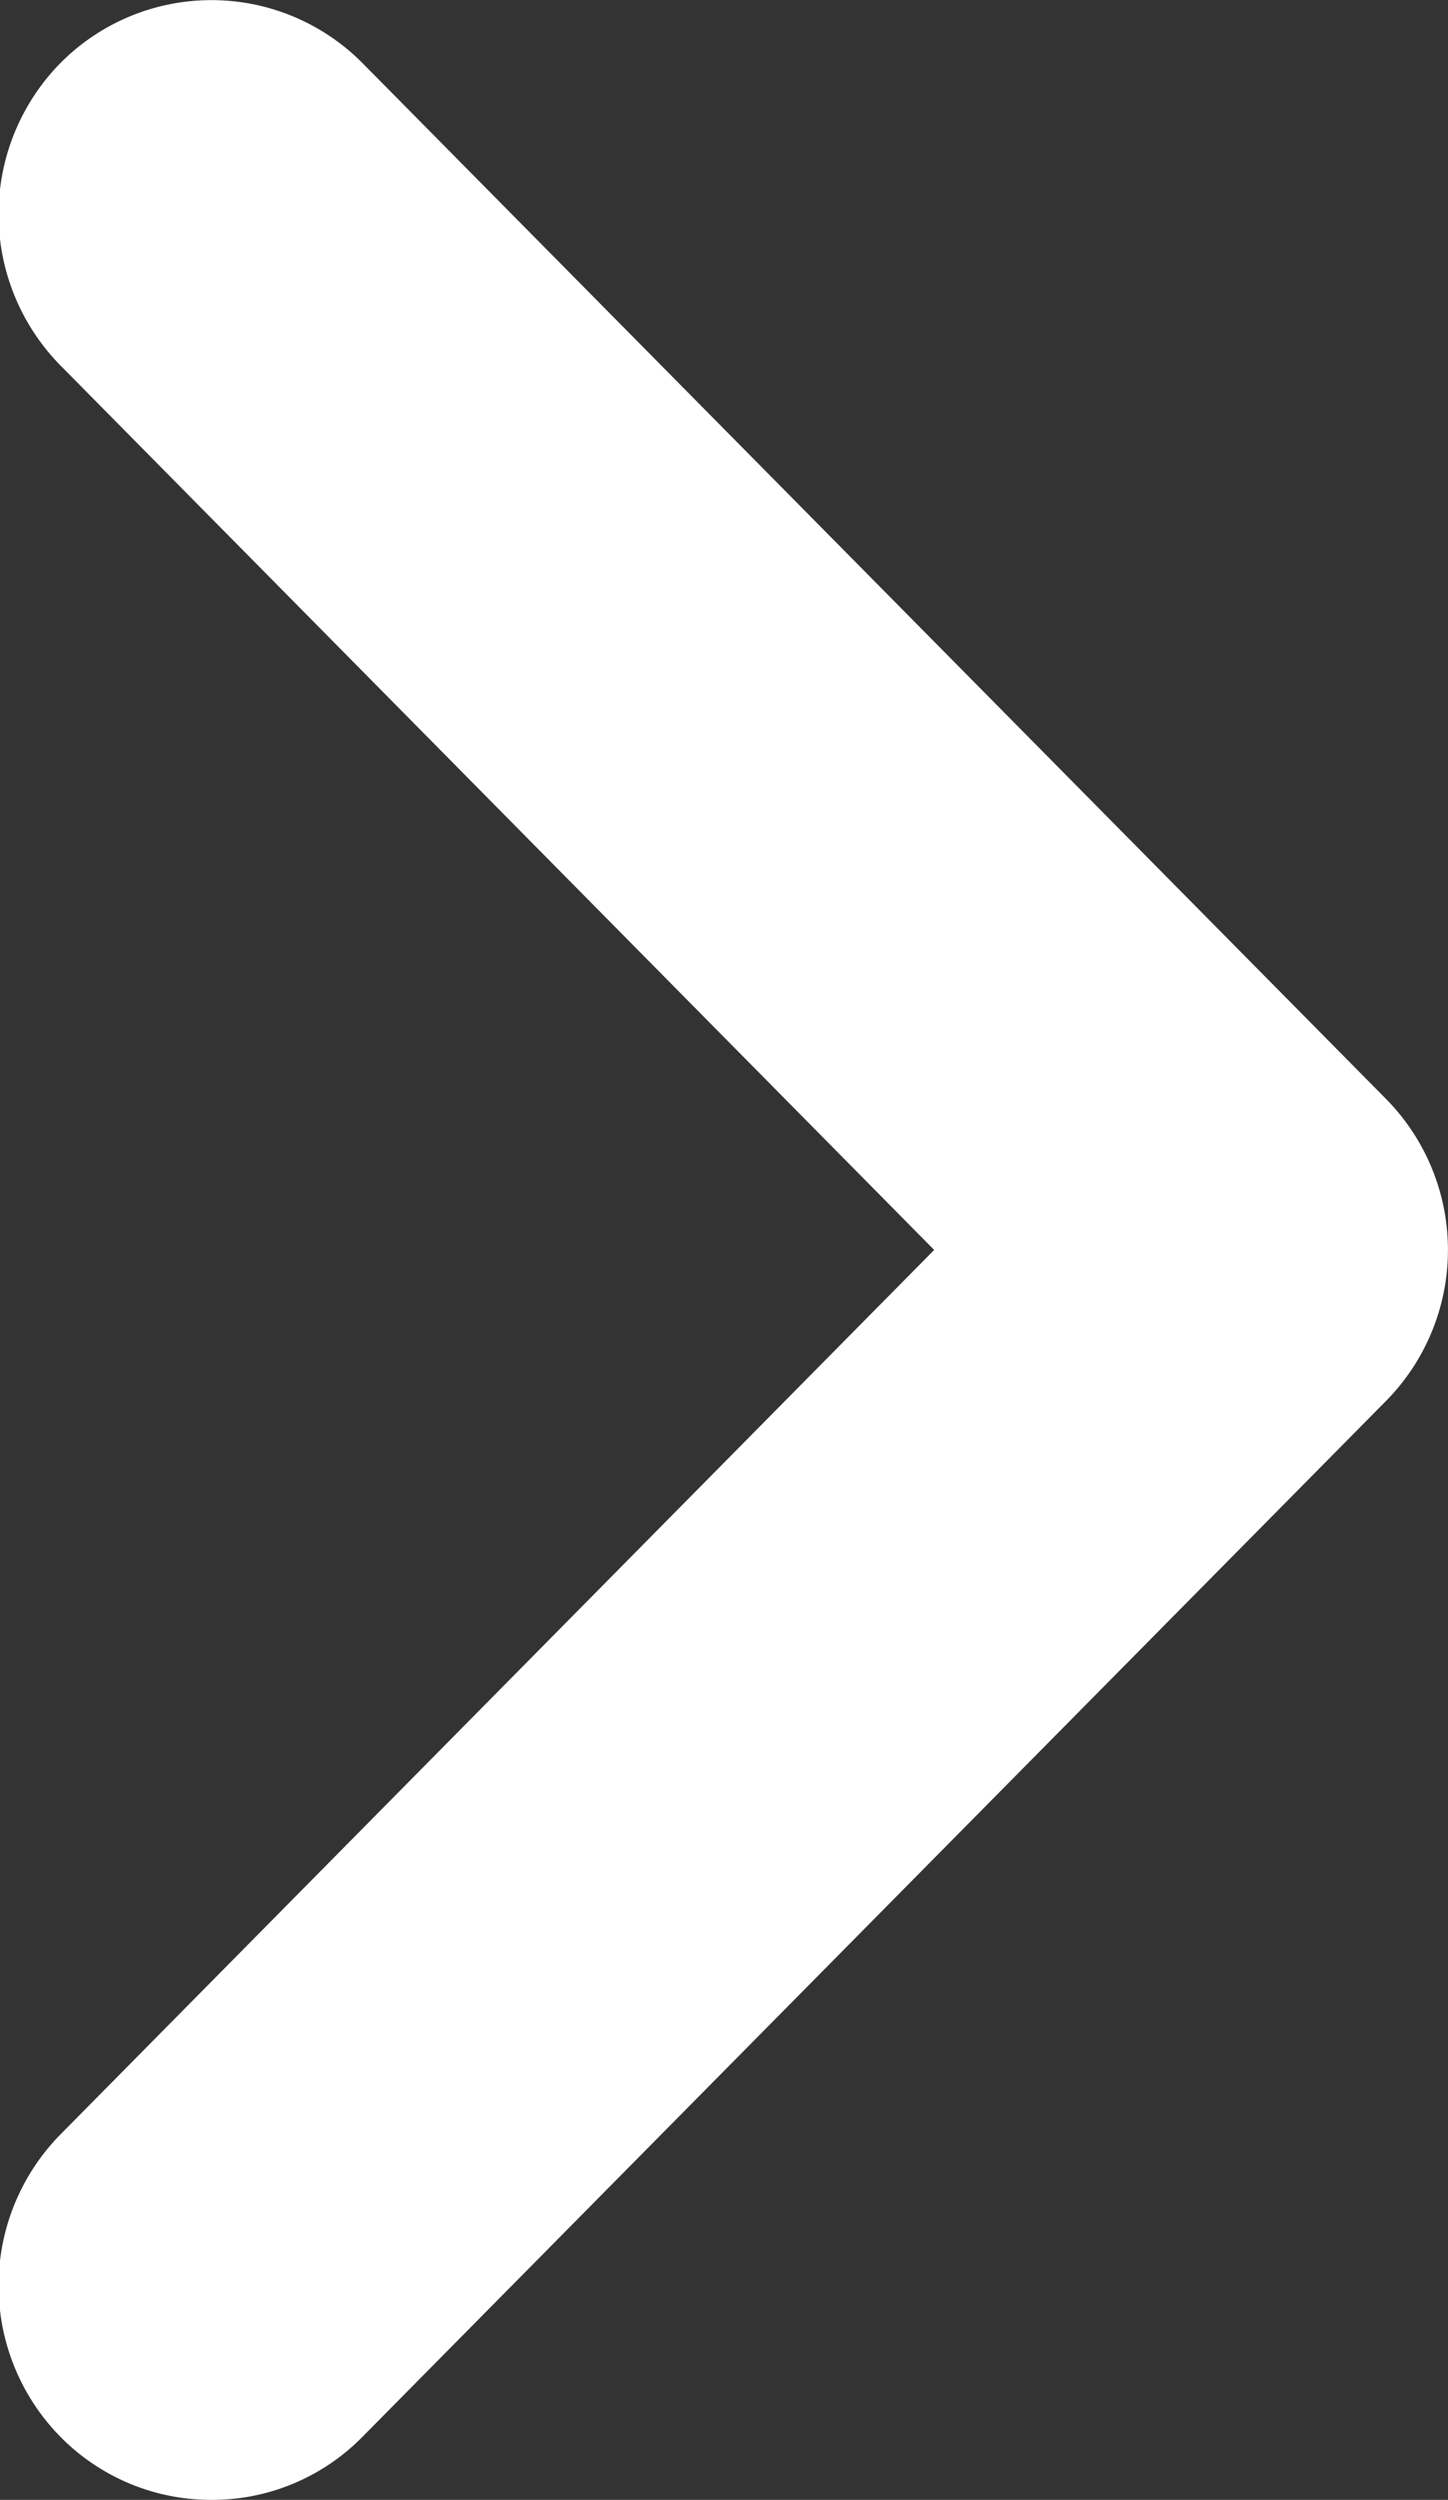 <svg xmlns="http://www.w3.org/2000/svg" width="28.97" height="50" viewBox="0 0 28.97 50">
  <rect x="0" y="0" width="28.97" height="50" fill="#333333" stroke="none"/>
  <defs>
    <style>
      .cls-1 {
        fill: #fff;
        fill-rule: evenodd;
      }
    </style>
  </defs>
  <path class="cls-1" d="M1574.26,3728a4.216,4.216,0,0,0,3.03-1.27l20.47-20.71a4.3,4.3,0,0,0,0-6.04l-20.47-20.71a4.255,4.255,0,0,0-6.03-.03,4.313,4.313,0,0,0-.02,6.07l17.48,17.69-17.48,17.69a4.313,4.313,0,0,0,.02,6.07A4.232,4.232,0,0,0,1574.26,3728Z" transform="translate(-1570.03 -3678)"/>
</svg>
